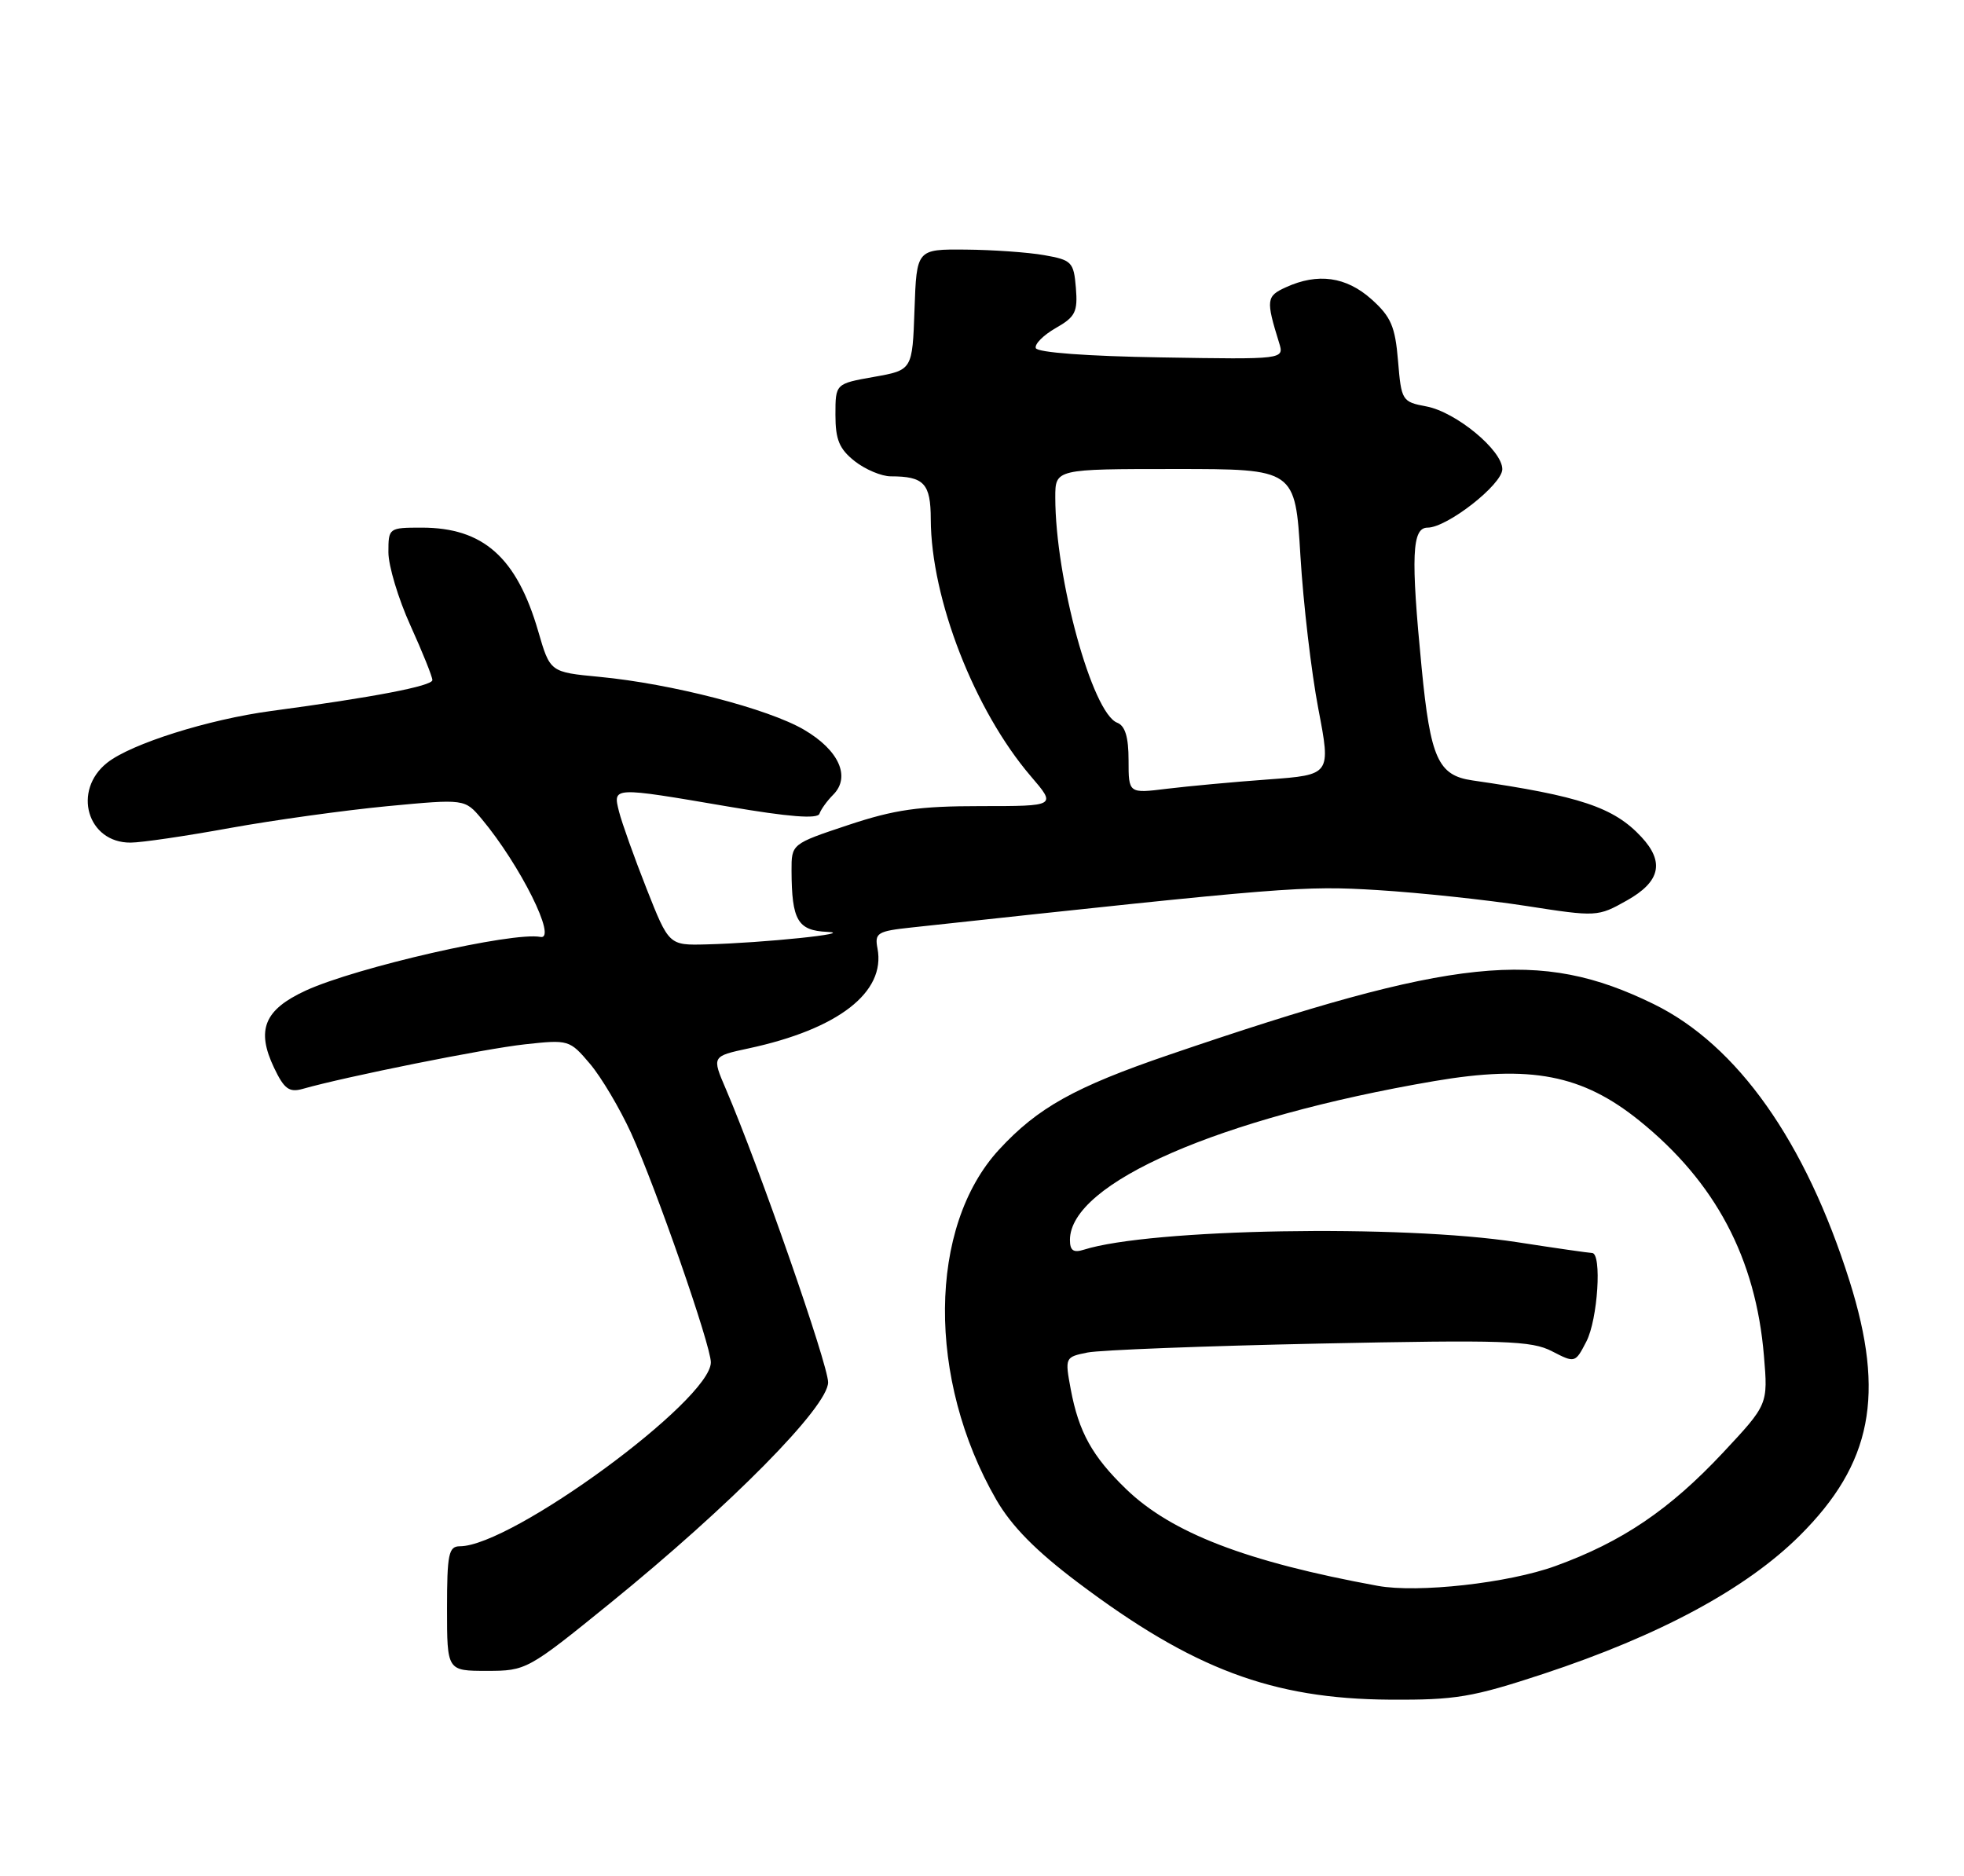 <?xml version="1.0" encoding="UTF-8" standalone="no"?>
<!DOCTYPE svg PUBLIC "-//W3C//DTD SVG 1.1//EN" "http://www.w3.org/Graphics/SVG/1.1/DTD/svg11.dtd" >
<svg xmlns="http://www.w3.org/2000/svg" xmlns:xlink="http://www.w3.org/1999/xlink" version="1.1" viewBox="0 0 268 256">
 <g >
 <path fill="currentColor"
d=" M 210.61 228.41 C 226.50 223.16 238.28 216.81 245.58 209.55 C 255.44 199.74 257.28 190.33 252.38 174.80 C 246.38 155.77 237.07 142.61 225.67 137.02 C 210.10 129.40 198.58 130.60 159.54 143.93 C 146.68 148.32 141.60 151.15 136.33 156.87 C 126.63 167.39 126.47 188.22 135.95 204.65 C 138.04 208.26 141.34 211.62 147.09 215.95 C 162.74 227.74 173.58 231.82 189.61 231.93 C 198.64 231.99 200.89 231.61 210.61 228.41 Z  M 83.19 218.82 C 99.69 205.43 113.00 191.95 113.00 188.63 C 113.00 186.20 103.58 159.19 99.05 148.61 C 97.13 144.14 97.13 144.14 102.15 143.06 C 114.38 140.44 120.88 135.40 119.74 129.43 C 119.33 127.30 119.72 127.06 124.40 126.56 C 175.70 121.01 177.81 120.84 188.00 121.46 C 193.78 121.82 202.88 122.79 208.24 123.62 C 217.88 125.12 218.03 125.11 221.99 122.88 C 226.56 120.32 227.17 117.64 223.97 114.20 C 220.21 110.16 215.62 108.62 200.90 106.49 C 196.24 105.81 195.19 103.48 193.99 91.12 C 192.50 75.86 192.67 72.00 194.80 72.00 C 197.47 72.00 205.00 66.11 205.00 64.02 C 205.00 61.44 198.67 56.22 194.64 55.46 C 191.32 54.84 191.22 54.67 190.77 49.24 C 190.38 44.54 189.81 43.22 187.14 40.83 C 183.69 37.75 179.82 37.21 175.47 39.20 C 172.79 40.41 172.73 40.93 174.54 46.77 C 175.25 49.05 175.25 49.05 158.46 48.77 C 148.39 48.61 141.53 48.10 141.34 47.50 C 141.16 46.95 142.39 45.72 144.07 44.76 C 146.74 43.24 147.08 42.56 146.81 39.27 C 146.52 35.76 146.25 35.48 142.50 34.82 C 140.30 34.43 135.48 34.09 131.79 34.06 C 125.08 34.00 125.08 34.00 124.79 42.25 C 124.50 50.50 124.50 50.50 119.25 51.43 C 114.00 52.36 114.00 52.36 114.00 56.61 C 114.00 60.00 114.53 61.27 116.63 62.93 C 118.08 64.07 120.30 65.00 121.55 65.00 C 126.09 65.00 127.00 65.97 127.01 70.86 C 127.05 81.72 132.97 96.93 140.65 105.91 C 144.16 110.00 144.16 110.00 133.83 110.00 C 125.40 110.00 122.09 110.47 115.75 112.58 C 108.00 115.16 108.00 115.16 108.01 118.83 C 108.04 125.58 108.85 126.98 112.87 127.16 C 116.98 127.34 104.20 128.67 96.39 128.87 C 91.28 129.00 91.28 129.00 88.22 121.25 C 86.54 116.99 84.85 112.26 84.47 110.75 C 83.62 107.35 83.49 107.35 99.37 110.06 C 107.65 111.48 111.57 111.78 111.82 111.04 C 112.02 110.45 112.86 109.28 113.69 108.45 C 116.12 106.02 114.49 102.37 109.72 99.58 C 104.83 96.71 91.60 93.29 81.78 92.36 C 75.06 91.72 75.06 91.72 73.44 86.13 C 70.51 76.06 65.94 72.00 57.55 72.00 C 53.05 72.00 53.00 72.04 53.00 75.36 C 53.00 77.21 54.35 81.70 56.00 85.34 C 57.65 88.98 59.00 92.34 59.00 92.80 C 59.00 93.61 50.95 95.15 37.00 97.02 C 28.43 98.17 17.93 101.48 14.64 104.07 C 9.83 107.86 11.91 115.02 17.82 114.98 C 19.29 114.98 25.39 114.08 31.37 112.99 C 37.35 111.91 47.01 110.57 52.84 110.01 C 63.43 109.01 63.43 109.01 65.73 111.75 C 70.98 118.03 76.10 128.30 73.74 127.85 C 69.96 127.12 48.63 132.00 41.72 135.17 C 36.06 137.78 34.93 140.53 37.40 145.71 C 38.77 148.59 39.46 149.10 41.29 148.59 C 47.15 146.92 66.17 143.10 71.59 142.51 C 77.60 141.85 77.73 141.89 80.51 145.17 C 82.06 147.00 84.58 151.26 86.12 154.62 C 89.52 162.10 97.00 183.59 97.00 185.90 C 97.00 191.06 69.80 211.00 62.75 211.00 C 61.22 211.00 61.00 212.07 61.00 219.50 C 61.00 228.00 61.00 228.00 66.44 228.00 C 71.80 228.00 72.02 227.88 83.19 218.82 Z  M 188.00 216.40 C 170.09 213.12 159.86 209.18 153.67 203.20 C 149.05 198.74 147.20 195.41 146.11 189.58 C 145.30 185.23 145.33 185.18 148.40 184.56 C 150.10 184.22 164.35 183.67 180.06 183.34 C 205.29 182.82 208.99 182.94 211.78 184.39 C 214.92 186.01 214.95 186.00 216.47 183.06 C 218.03 180.04 218.61 171.01 217.25 170.98 C 216.84 170.97 212.22 170.31 207.00 169.50 C 191.17 167.06 156.96 167.66 147.90 170.53 C 146.48 170.98 146.00 170.65 146.00 169.20 C 146.00 161.43 166.44 152.52 195.73 147.52 C 208.88 145.28 215.91 146.64 223.71 152.93 C 234.08 161.30 239.59 171.69 240.70 185.01 C 241.26 191.65 241.26 191.65 235.09 198.25 C 227.82 206.01 221.34 210.40 212.26 213.69 C 205.84 216.03 193.48 217.40 188.00 216.40 Z  M 154.00 103.75 C 154.00 100.57 153.53 99.04 152.45 98.62 C 149.05 97.32 144.00 78.93 144.00 67.87 C 144.00 64.00 144.00 64.00 160.37 64.00 C 176.74 64.00 176.74 64.00 177.45 75.84 C 177.84 82.34 178.94 91.73 179.89 96.70 C 181.62 105.73 181.62 105.73 173.06 106.36 C 168.35 106.70 162.14 107.28 159.25 107.63 C 154.00 108.28 154.00 108.28 154.00 103.75 Z "/>
</g>
</svg>